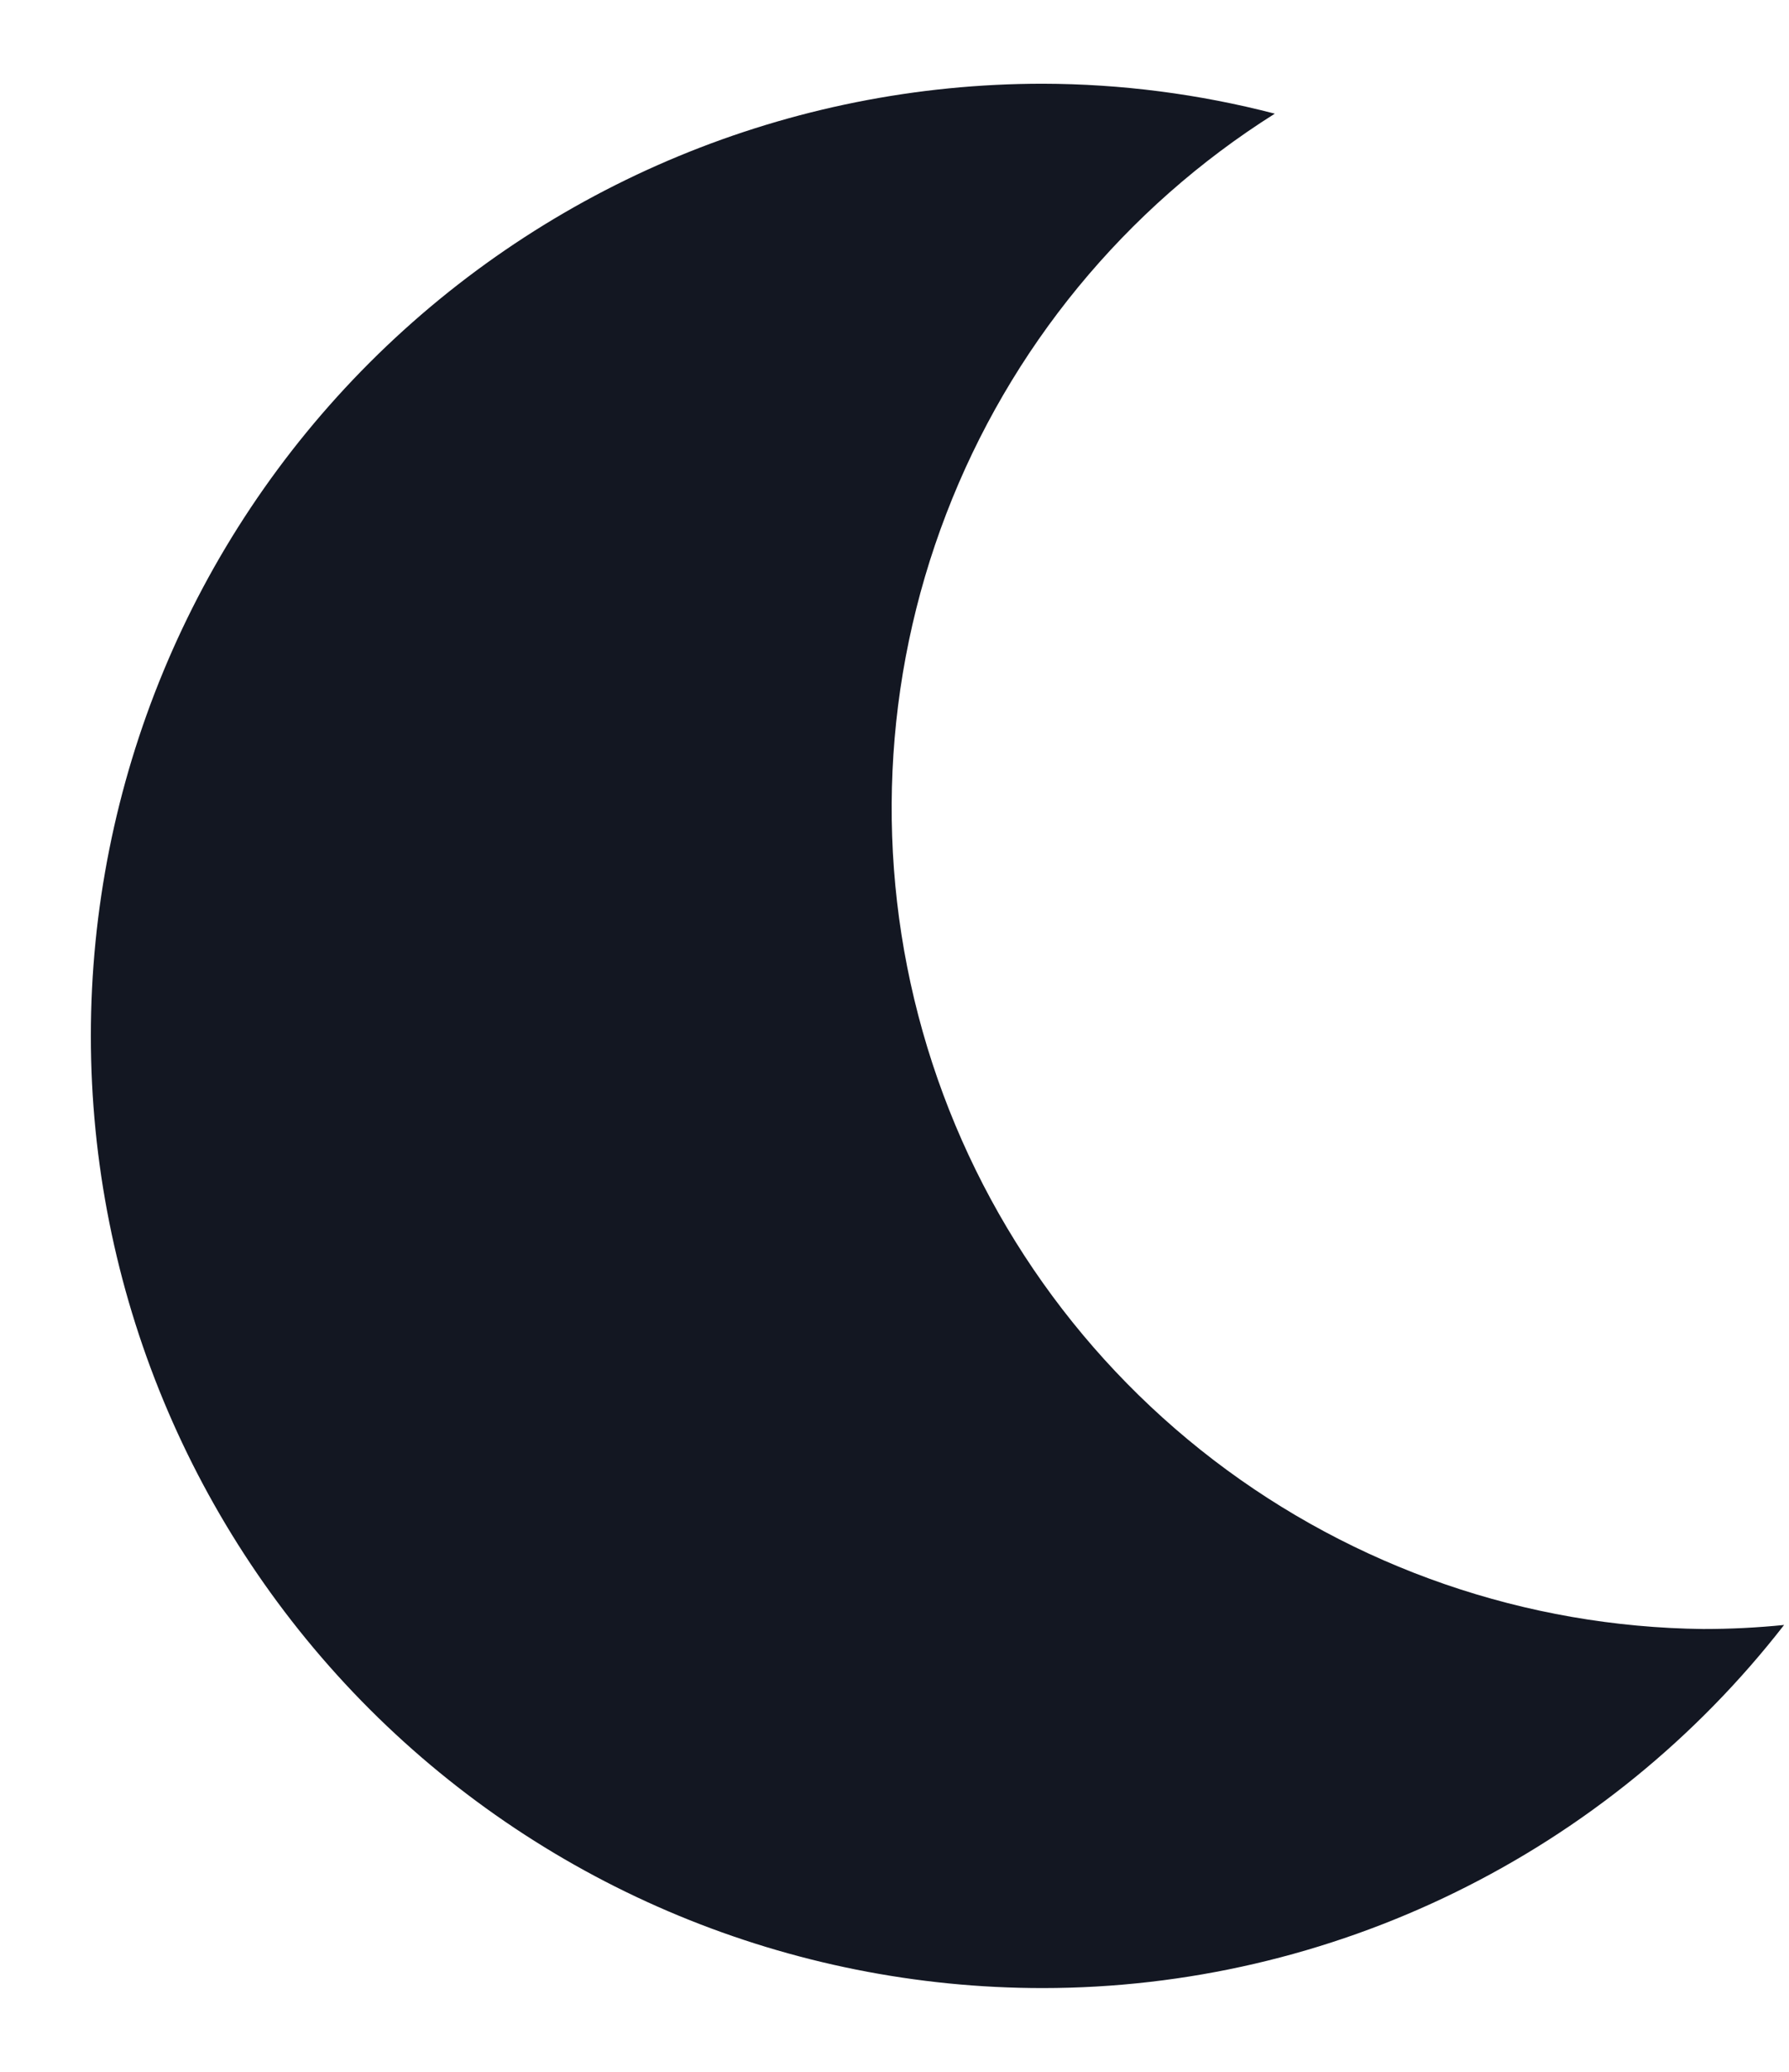 <svg width="19" height="22" viewBox="0 0 19 22" fill="none" xmlns="http://www.w3.org/2000/svg">
<path d="M18.089 17.298C16.207 17.277 14.383 16.647 12.889 15.504C11.395 14.36 10.311 12.764 9.799 10.953C9.287 9.142 9.374 7.215 10.049 5.458C10.723 3.701 11.947 2.21 13.539 1.207C12.734 0.998 11.907 0.891 11.076 0.889C8.394 0.889 5.823 1.954 3.926 3.85C2.03 5.747 0.965 8.318 0.965 11C0.965 13.682 2.03 16.253 3.926 18.15C5.823 20.046 8.394 21.111 11.076 21.111C12.595 21.11 14.094 20.762 15.458 20.093C16.822 19.425 18.016 18.454 18.948 17.255C18.663 17.284 18.376 17.298 18.089 17.298Z" fill="#131722"/>
</svg>
